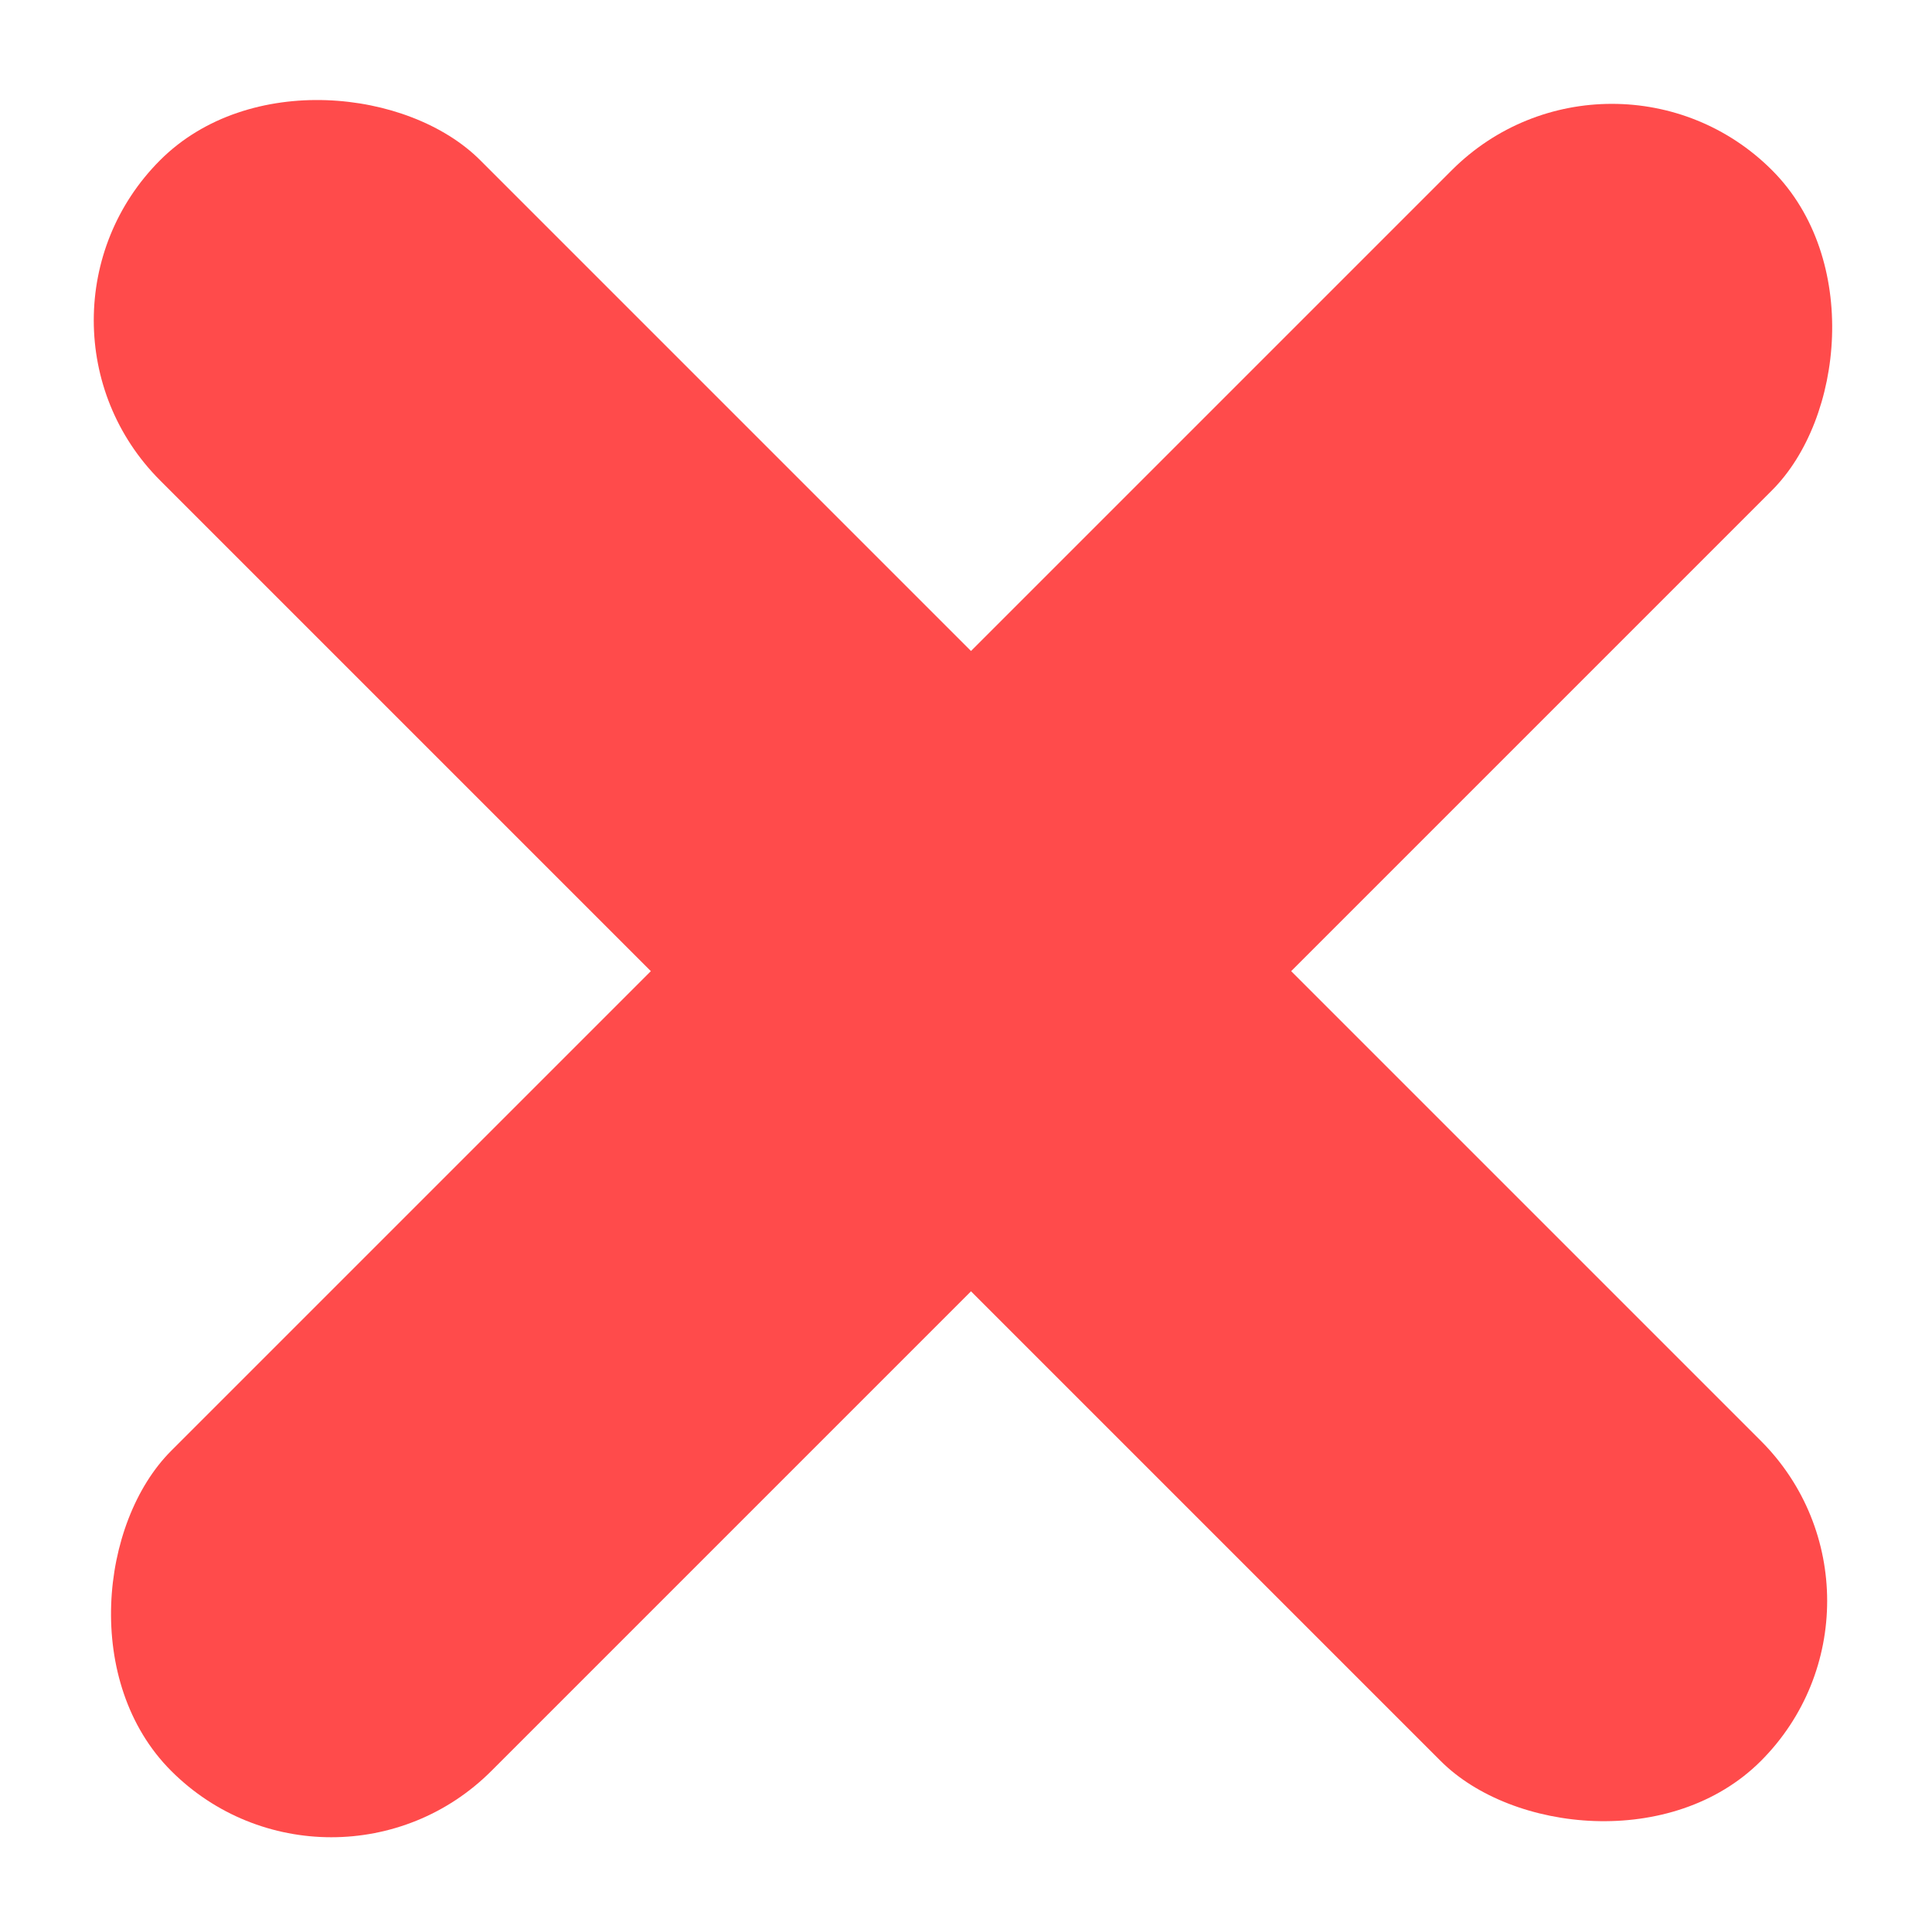 <svg width="100" height="100" viewBox="0 0 100 100" fill="none" xmlns="http://www.w3.org/2000/svg">
<rect width="23.439" height="117.193" rx="11.719" transform="matrix(0.707 0.707 -0.707 0.707 83.432 0.522)" fill="#FF4B4B"/>
<rect width="23.439" height="117.193" rx="11.719" transform="matrix(0.707 -0.707 0.707 0.707 0 16.579)" fill="#FF4B4B"/>
</svg>
